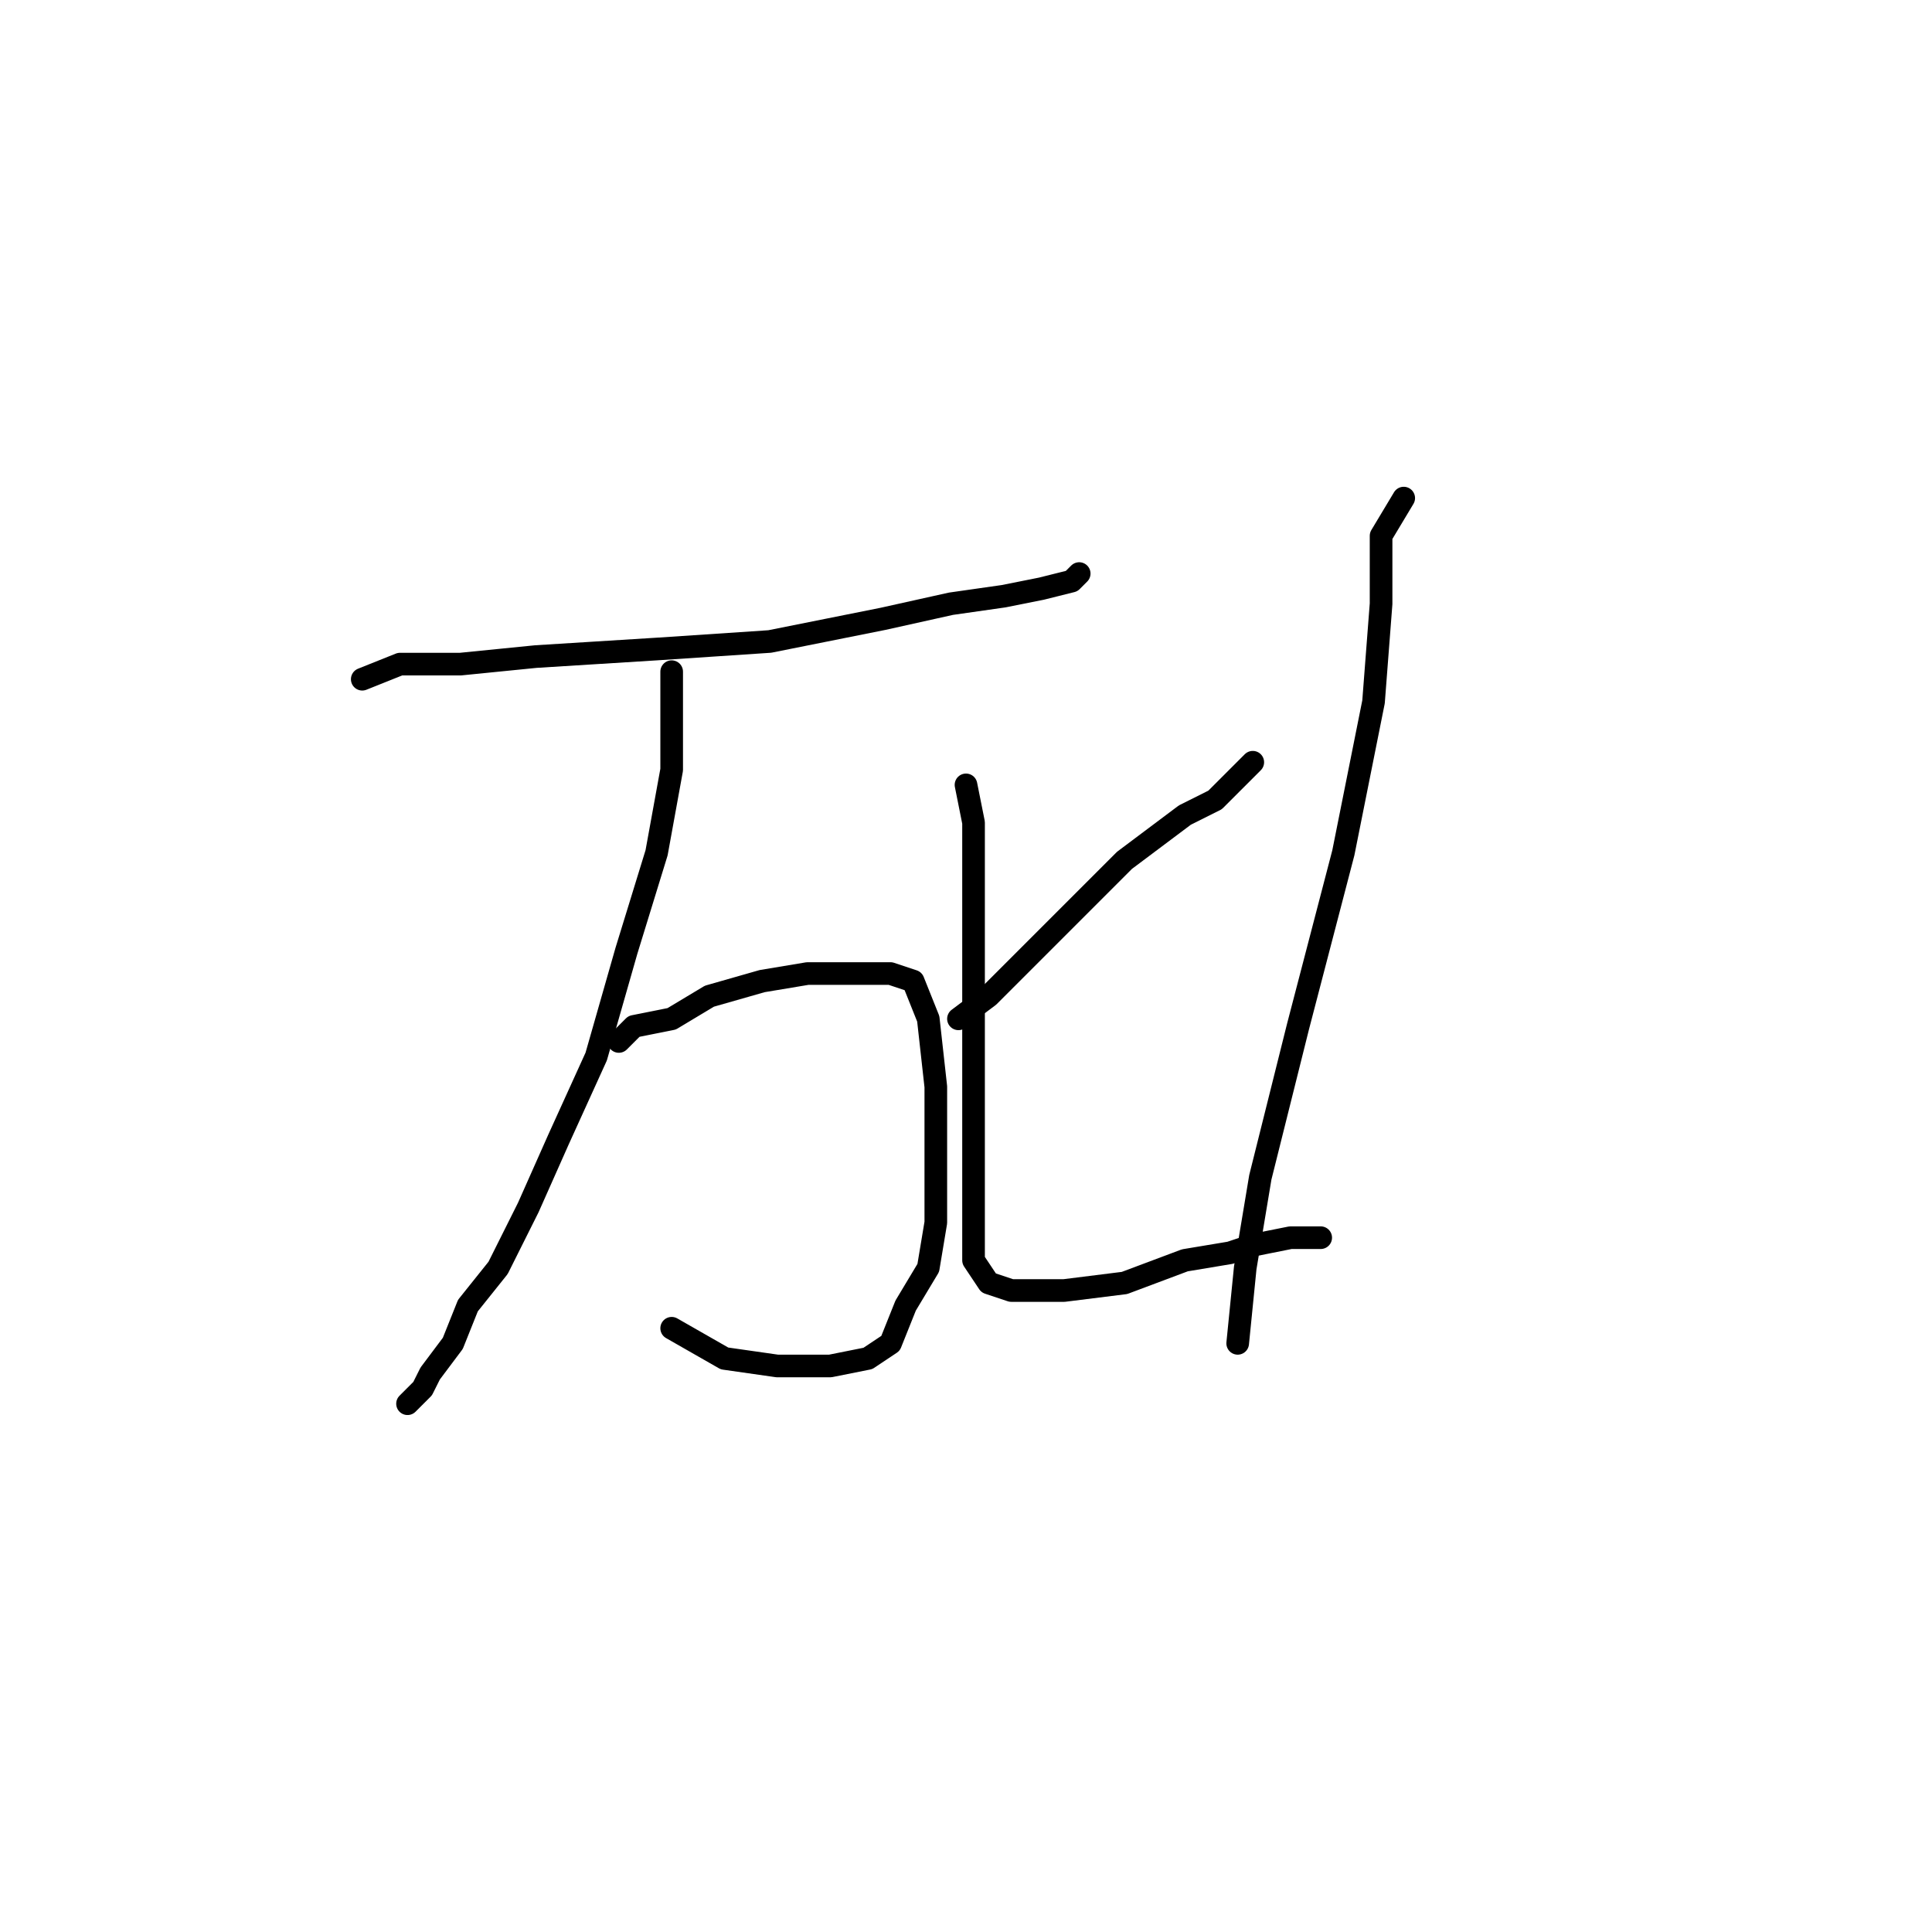 <?xml version="1.0" standalone="no"?>
    <svg width="256" height="256" xmlns="http://www.w3.org/2000/svg" version="1.1">
    <polyline stroke="black" stroke-width="3" stroke-linecap="round" fill="transparent" stroke-linejoin="round" points="48 90 53 88 61 88 71 87 87 86 102 85 117 82 126 80 133 79 138 78 142 77 143 76 143 76 " />
        <polyline stroke="black" stroke-width="3" stroke-linecap="round" fill="transparent" stroke-linejoin="round" points="89 89 89 94 89 102 87 113 83 126 79 140 74 151 70 160 66 168 62 173 60 178 57 182 56 184 55 185 54 186 54 186 " />
        <polyline stroke="black" stroke-width="3" stroke-linecap="round" fill="transparent" stroke-linejoin="round" points="82 138 84 136 89 135 94 132 101 130 107 129 114 129 118 129 121 130 123 135 124 144 124 155 124 162 123 168 120 173 118 178 115 180 110 181 103 181 96 180 89 176 89 176 " />
        <polyline stroke="black" stroke-width="3" stroke-linecap="round" fill="transparent" stroke-linejoin="round" points="166 101 161 106 157 108 149 114 143 120 138 125 134 129 131 132 127 135 127 135 " />
        <polyline stroke="black" stroke-width="3" stroke-linecap="round" fill="transparent" stroke-linejoin="round" points="128 104 129 109 129 114 129 121 129 130 129 138 129 148 129 156 129 162 129 167 131 170 134 171 141 171 149 170 157 167 163 166 166 165 171 164 173 164 174 164 175 164 175 164 " />
        <polyline stroke="black" stroke-width="3" stroke-linecap="round" fill="transparent" stroke-linejoin="round" points="186 66 183 71 183 80 182 93 178 113 172 136 167 156 165 168 164 178 164 178 " />
        </svg>